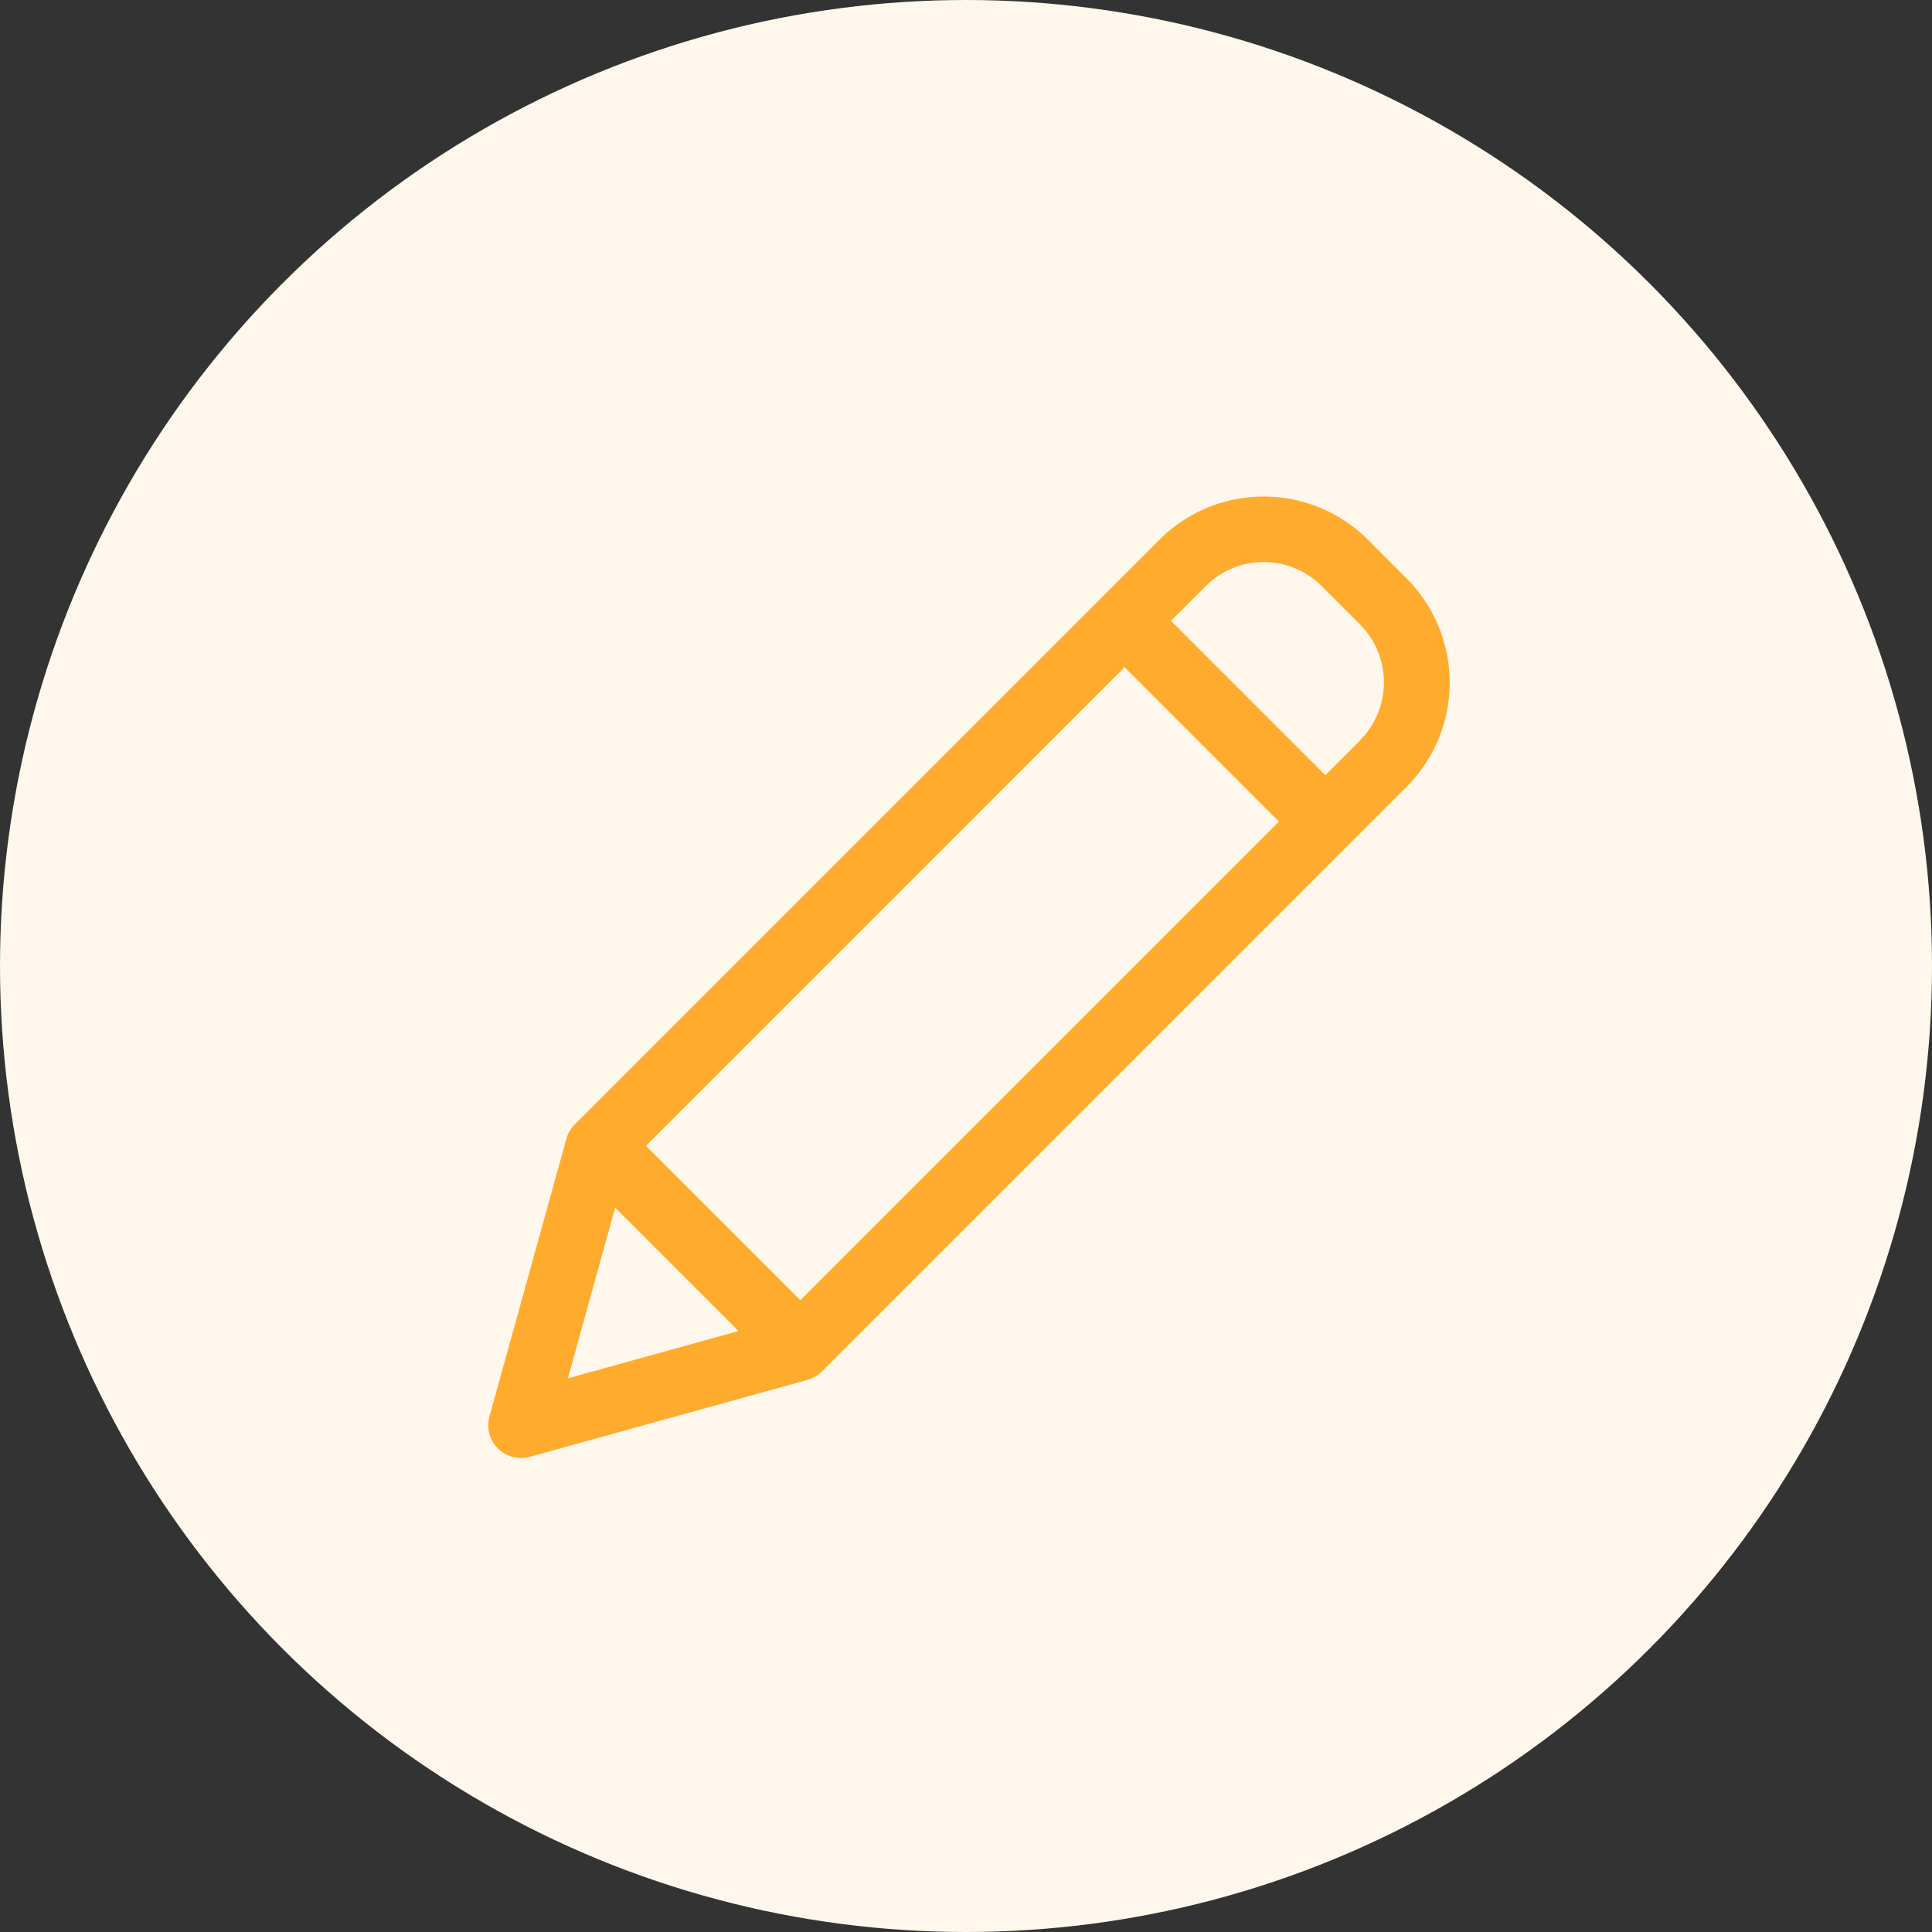 <svg xmlns="http://www.w3.org/2000/svg" width="38" height="38" viewBox="0 0 38 38">
  <rect x="0" y="0" width="38" height="38" fill="#333333" stroke="none"/>
  <g id="Group_111" data-name="Group 111" transform="translate(-1201 -564)">
    <circle id="Ellipse_6" data-name="Ellipse 6" cx="19" cy="19" r="19" transform="translate(1201 564)" fill="#fff7eb"/>
    <g id="edit" transform="translate(1210.595 573.765)">
      <path id="Path_307" data-name="Path 307" d="M125.5,1.111a2.9,2.9,0,0,0-4.1,0l-11.5,11.5a.645.645,0,0,0-.165.284l-1.513,5.461a.645.645,0,0,0,.793.794l5.461-1.513a.645.645,0,0,0,.284-.165l11.5-11.5a2.9,2.9,0,0,0,0-4.1ZM111.3,13.033l9.414-9.414,3.036,3.036-9.414,9.414Zm-.606,1.217,2.426,2.426-3.355.93Zm14.653-9.191-.684.684-3.036-3.036.684-.684a1.612,1.612,0,0,1,2.279,0l.757.757A1.614,1.614,0,0,1,125.342,5.059Zm0,0" transform="translate(-108.19 -0.261)" fill="#ffac2e"/>
    </g>
  </g>
</svg>
